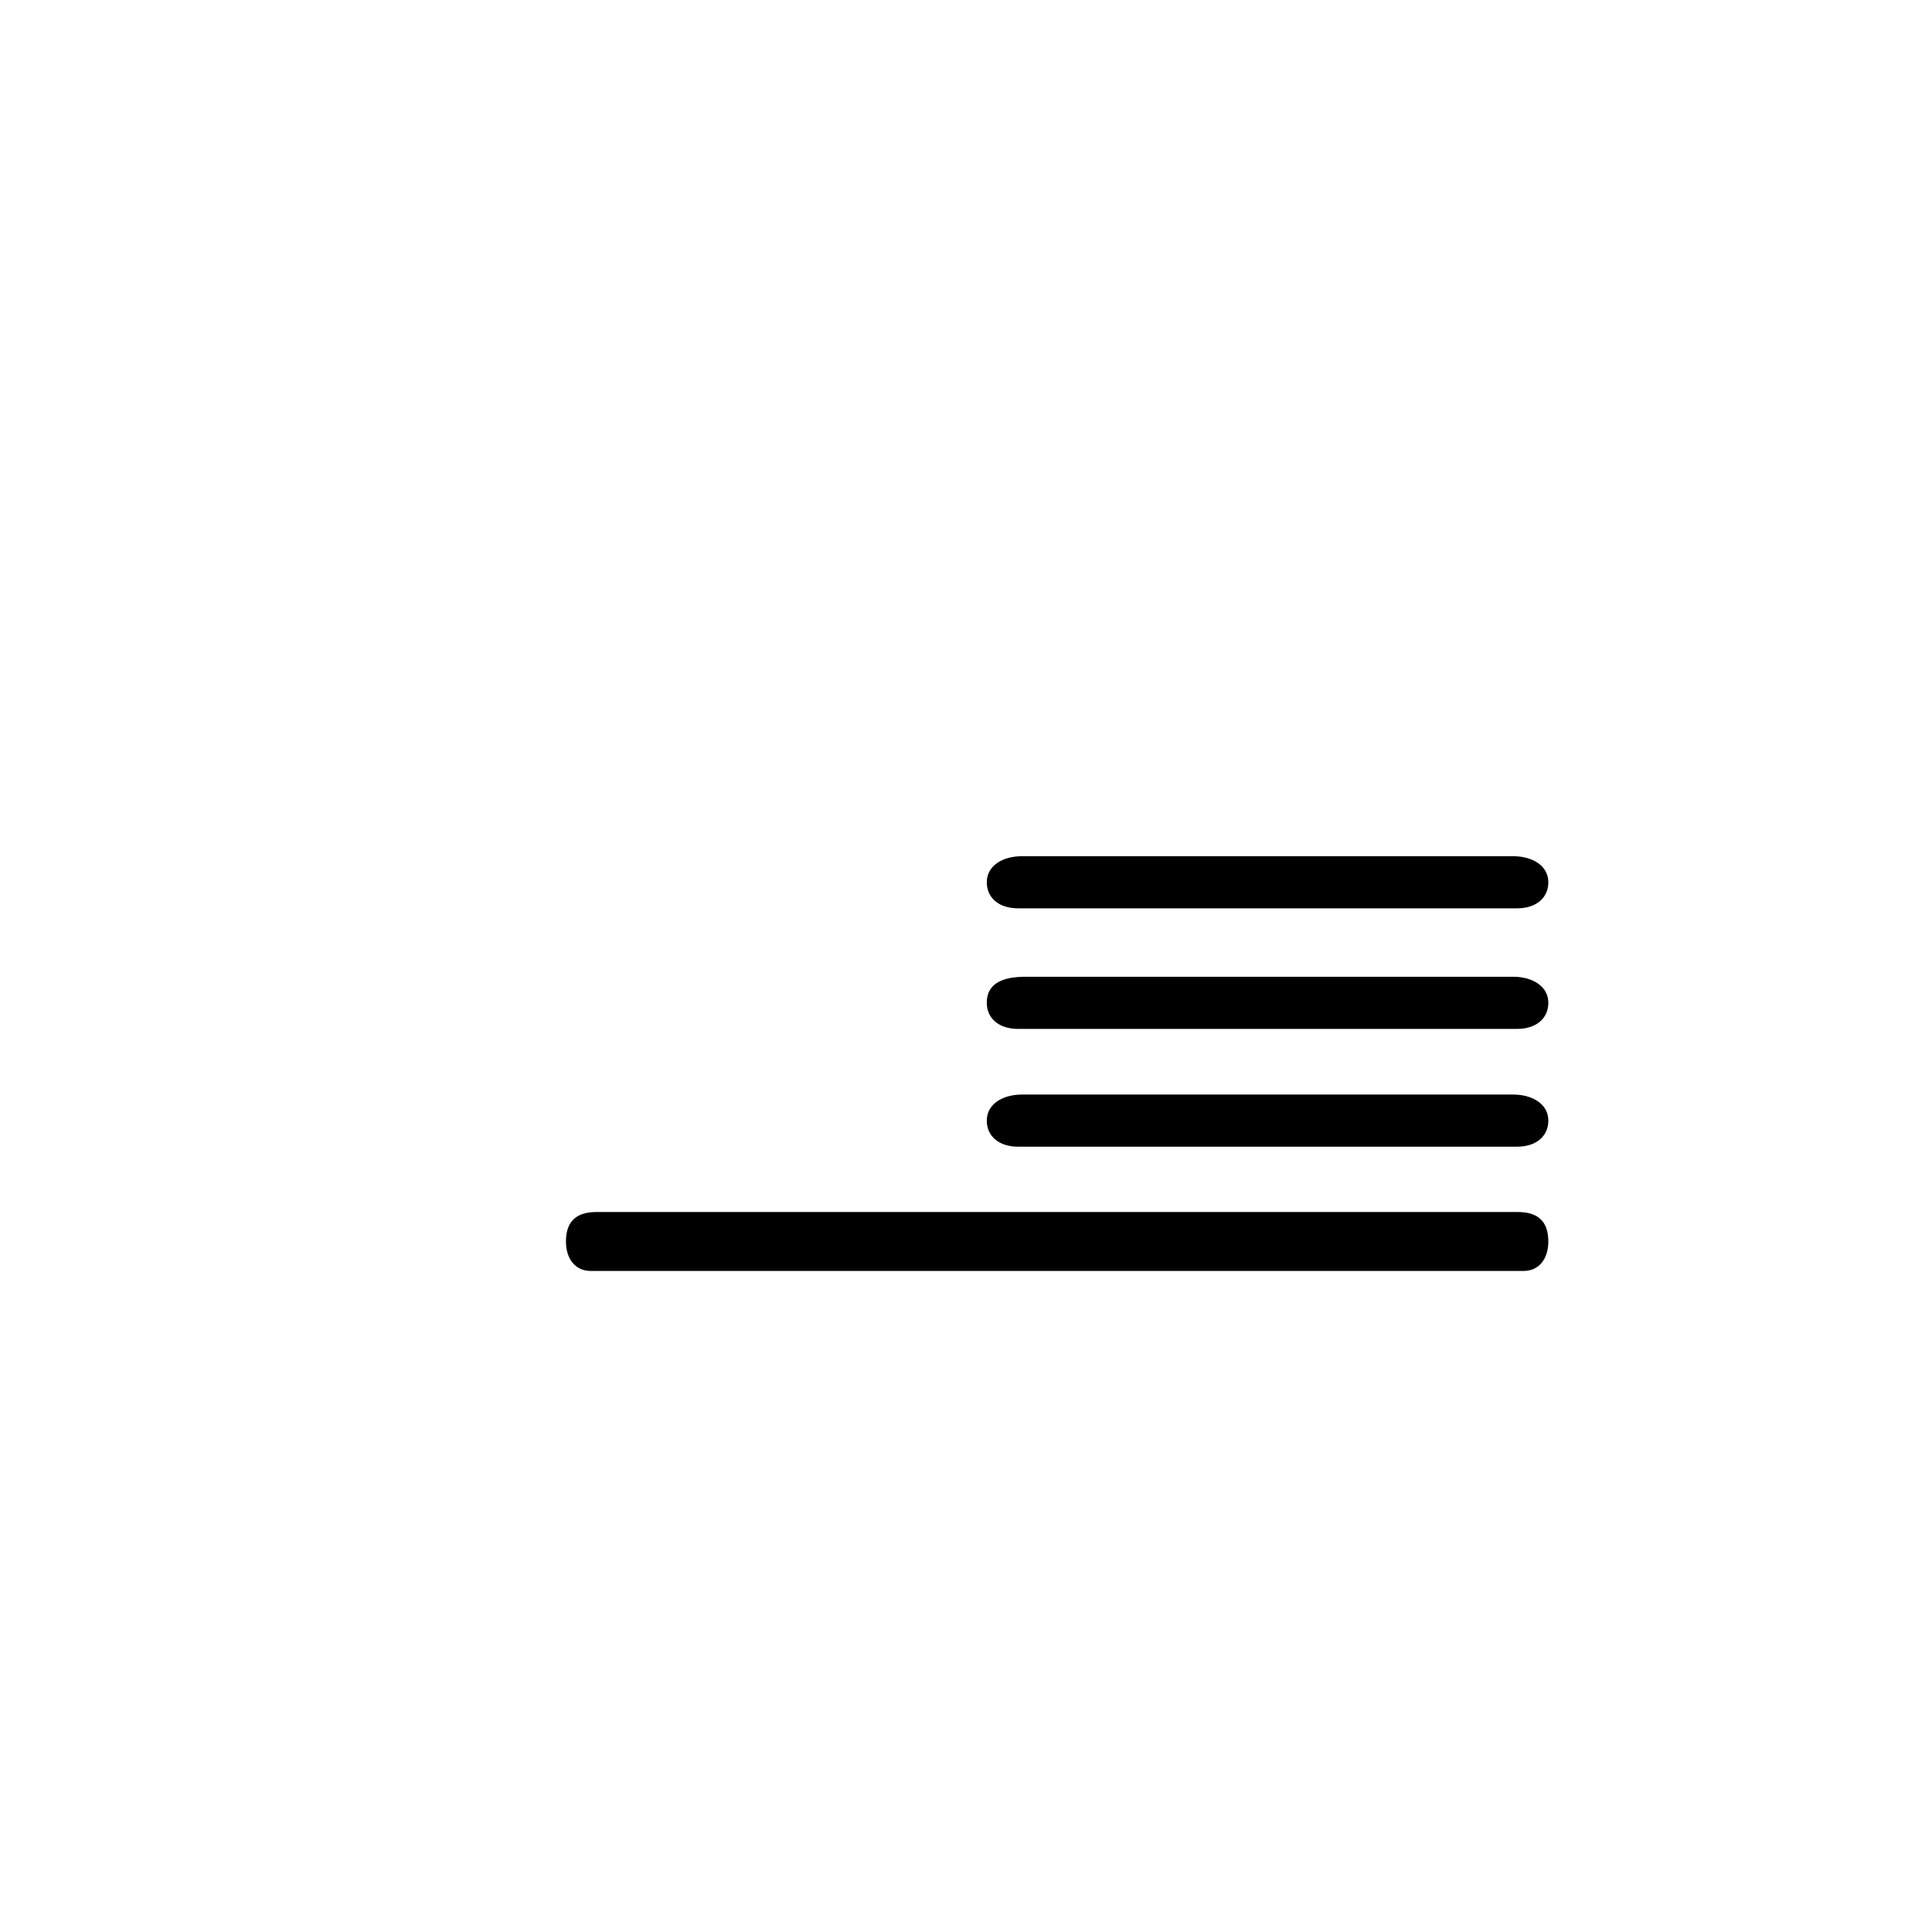 <?xml version="1.0" encoding="utf-8"?>
<!DOCTYPE svg PUBLIC "-//W3C//DTD SVG 1.1//EN" "http://www.w3.org/Graphics/SVG/1.1/DTD/svg11.dtd">
<svg version="1.1" xmlns="http://www.w3.org/2000/svg" xmlns:xlink="http://www.w3.org/1999/xlink" x="0px" y="0px" width="216px" height="216px" viewBox="0 0 216 216" enable-background="new 0 0 216 216" xml:space="preserve">
<path fill-rule="evenodd" clip-rule="evenodd" d="M63.274,138.796c0,1.993,1.086,3.296,2.747,3.296
	h104.338c1.66,0,2.746-1.303,2.746-3.296c0-2.454-1.388-3.292-3.435-3.292H66.709C64.662,135.504,63.274,136.342,63.274,138.796
	L63.274,138.796z M110.324,125.286c0,1.763,1.38,2.914,3.487,2.914h55.807c2.108,0,3.487-1.151,3.487-2.914
	c0-1.88-1.814-2.913-3.927-2.913h-54.932C112.14,122.373,110.324,123.406,110.324,125.286L110.324,125.286z M110.324,112.115
	c0,1.762,1.38,2.917,3.487,2.917h55.807c2.108,0,3.487-1.155,3.487-2.917c0-1.878-1.814-2.914-3.927-2.914h-54.496
	C112.082,109.201,110.324,109.946,110.324,112.115L110.324,112.115z M110.324,98.639c0,1.762,1.38,2.913,3.487,2.913h55.807
	c2.108,0,3.487-1.151,3.487-2.913c0-1.88-1.814-2.914-3.927-2.914h-54.932C112.14,95.725,110.324,96.759,110.324,98.639
	L110.324,98.639z"/>
</svg>
